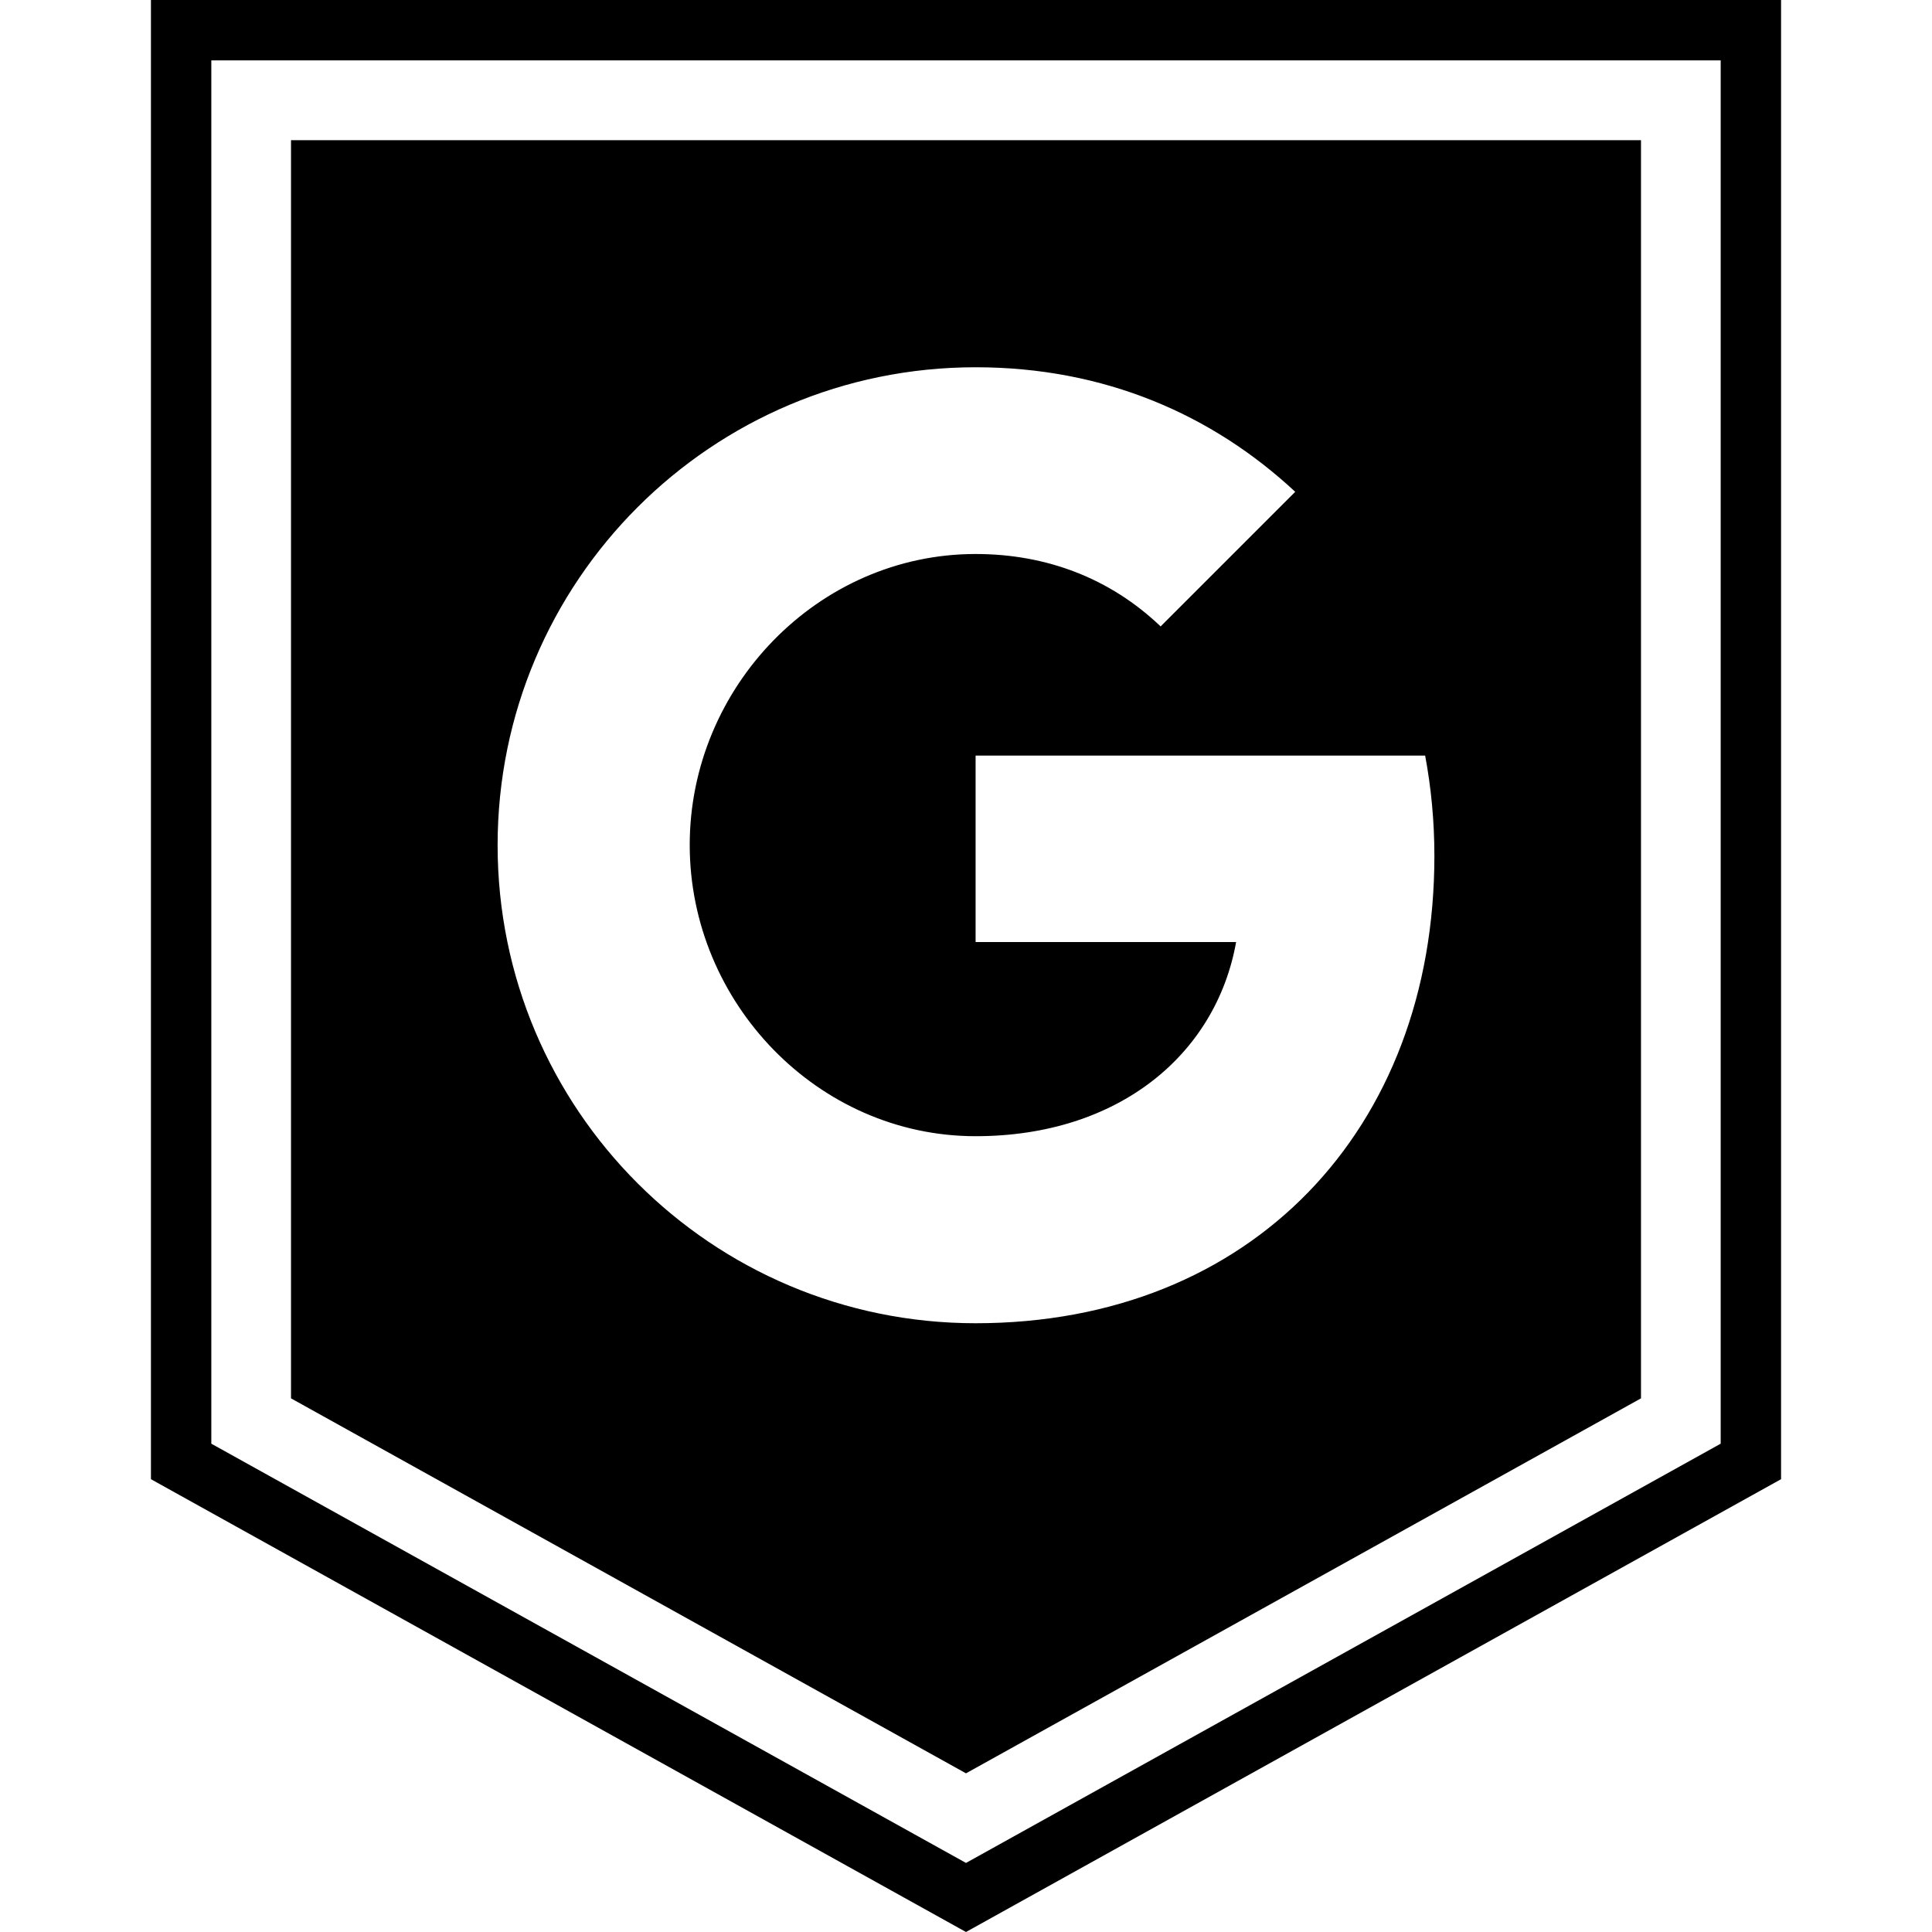 <?xml version="1.0" ?><svg enable-background="new 0 0 32 32" version="1.1" viewBox="0 0 32 32" xml:space="preserve" xmlns="http://www.w3.org/2000/svg" xmlns:xlink="http://www.w3.org/1999/xlink"><g id="GLYPH"><g><g><g><path d="M28.5,1v22.912L16,30.856L3.5,23.912V1H16H28.5 M29.5,0H16H2.5v24.5L16,32l13.5-7.5V0L29.5,0z"/></g></g></g><g><g><path d="M4.82,2.322v20.839L16,29.372l11.18-6.211V2.322H4.82z M16.159,21.917c-4.374,0-7.917-3.543-7.917-7.917     c0-4.374,3.543-7.917,7.917-7.917c2.138,0,3.924,0.787,5.294,2.063l-2.232,2.232v-0.005c-0.831-0.792-1.885-1.197-3.062-1.197     c-2.612,0-4.735,2.207-4.735,4.819c0,2.612,2.123,4.824,4.735,4.824c2.37,0,3.983-1.356,4.315-3.216h-4.315v-3.088h7.446     c0.099,0.529,0.153,1.084,0.153,1.662C23.758,18.701,20.73,21.917,16.159,21.917z"/></g></g></g></svg>